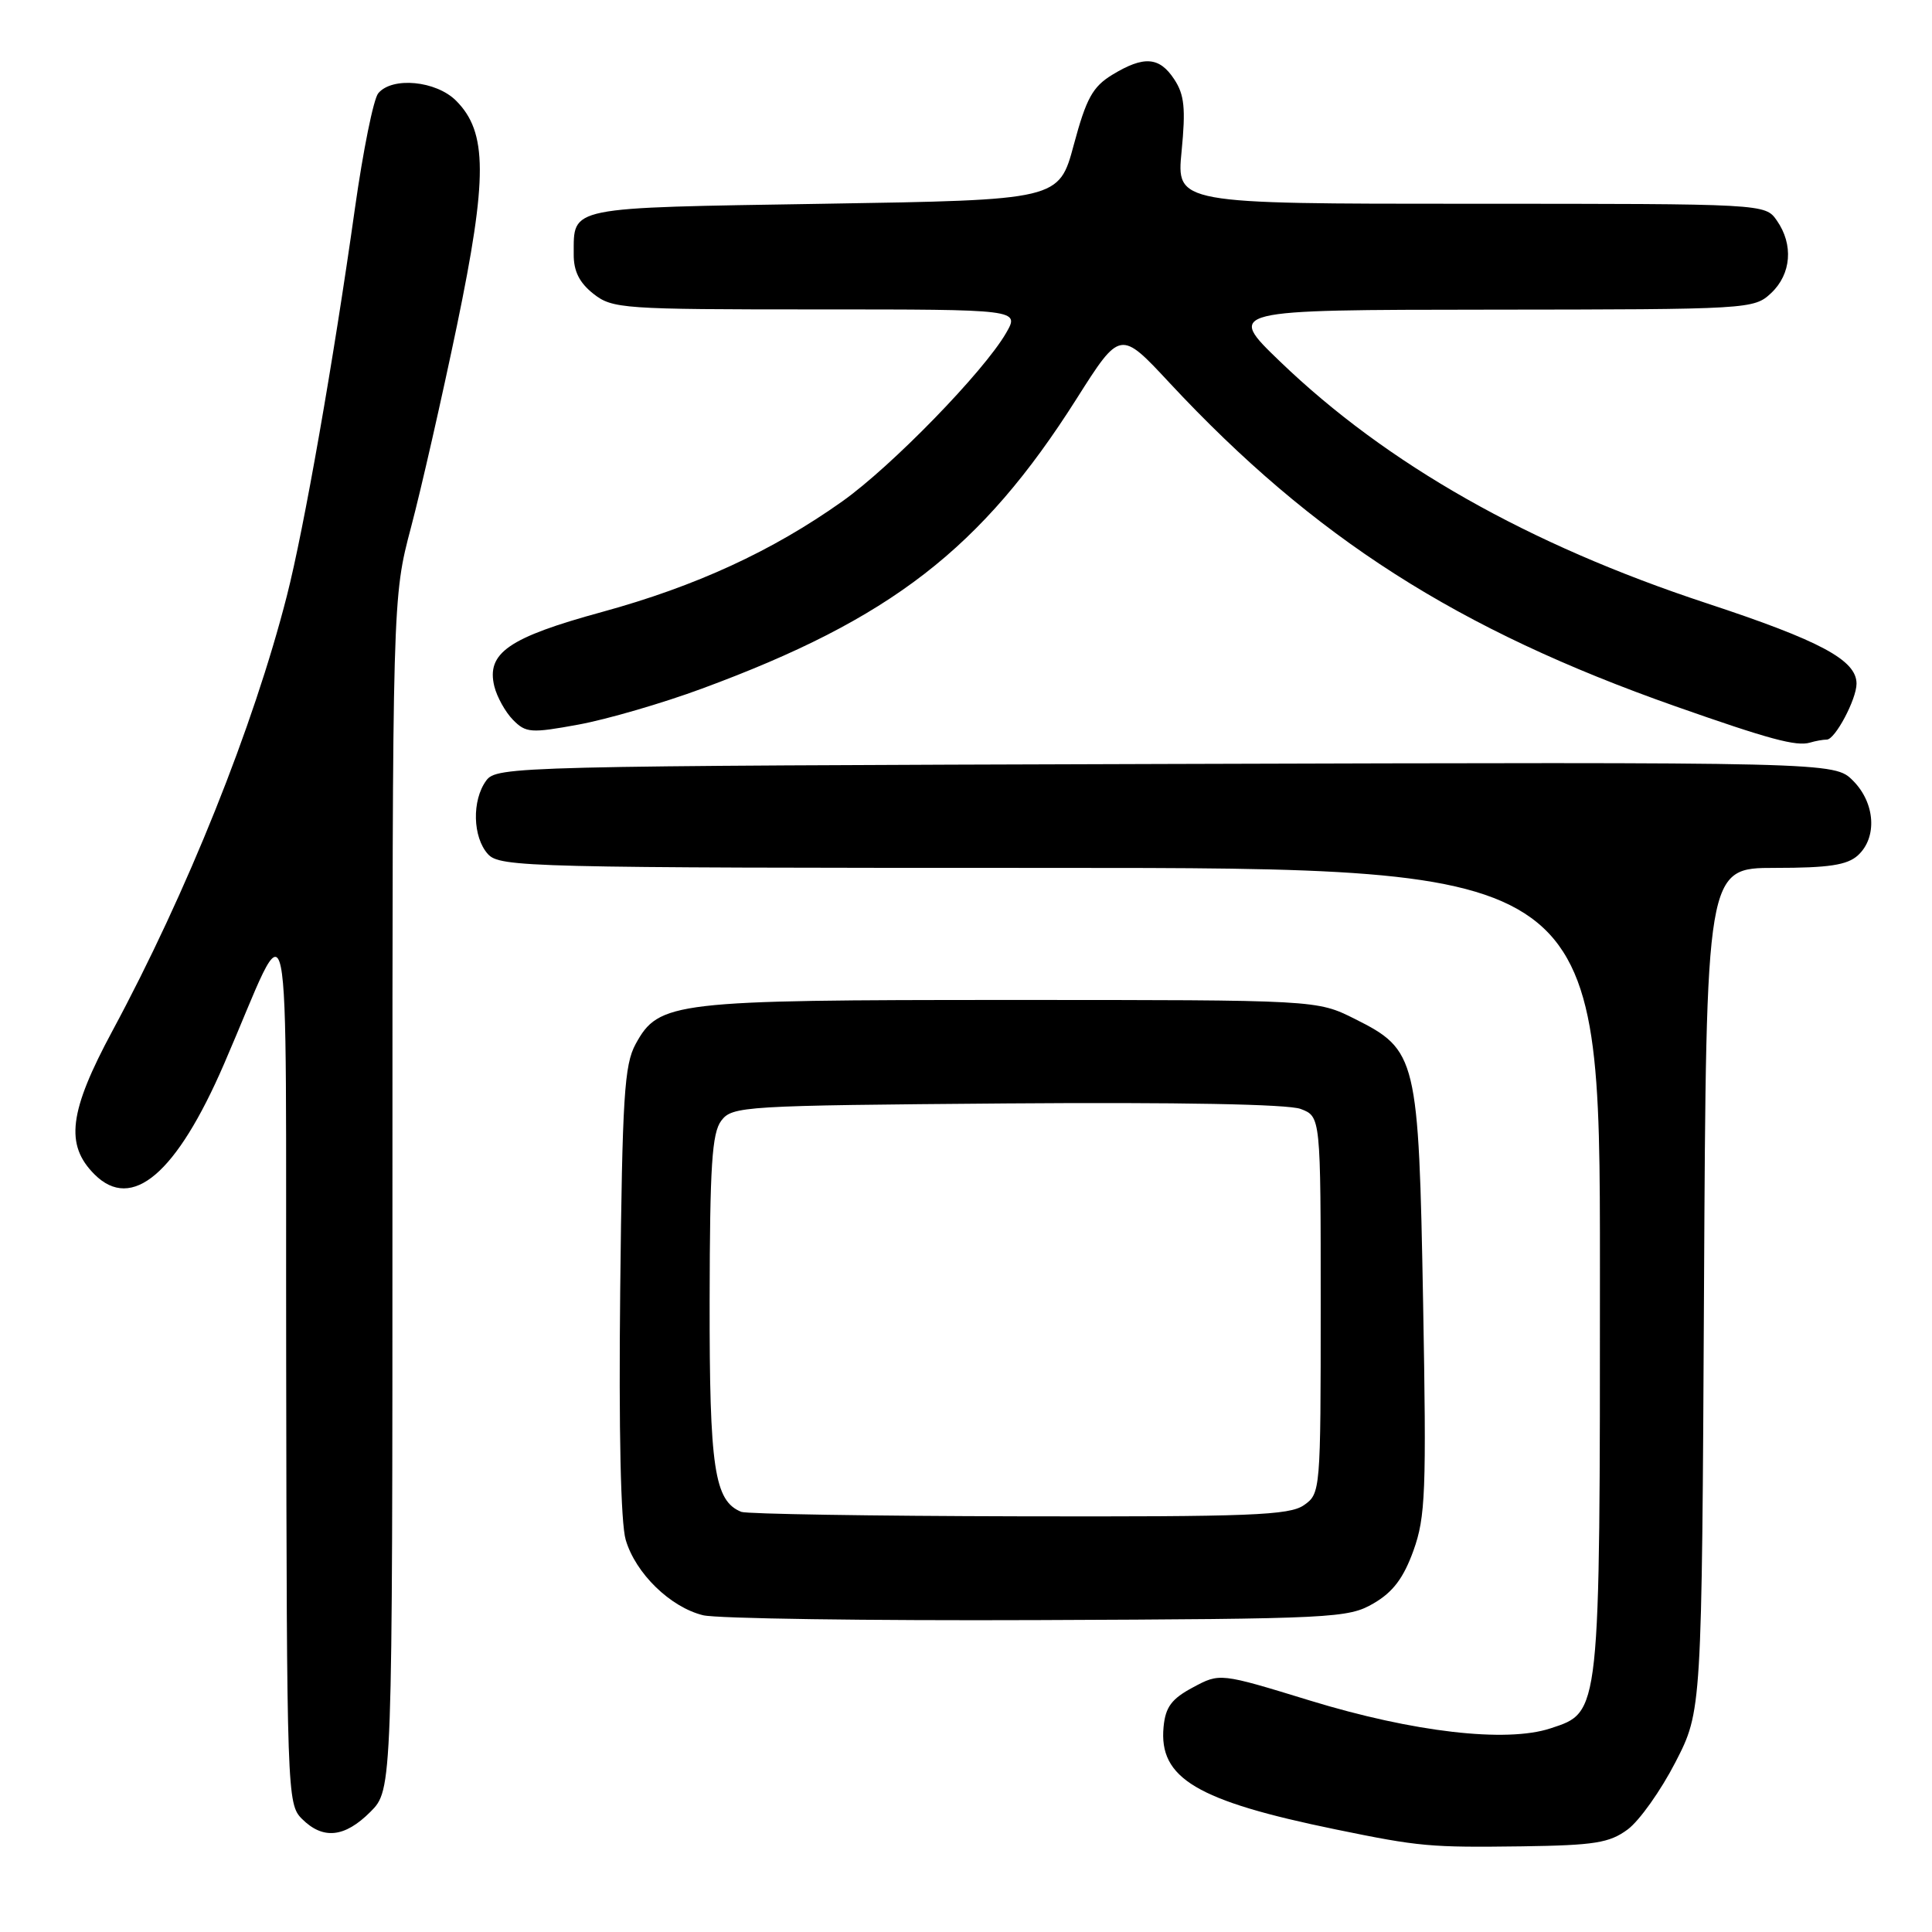 <?xml version="1.0" encoding="UTF-8" standalone="no"?>
<!DOCTYPE svg PUBLIC "-//W3C//DTD SVG 1.1//EN" "http://www.w3.org/Graphics/SVG/1.1/DTD/svg11.dtd" >
<svg xmlns="http://www.w3.org/2000/svg" xmlns:xlink="http://www.w3.org/1999/xlink" version="1.1" viewBox="0 0 256 256">
 <g >
 <path fill="currentColor"
d=" M 215.68 242.41 C 217.23 241.26 220.07 237.26 222.00 233.51 C 225.50 226.71 225.50 226.71 225.79 170.85 C 226.08 115.00 226.08 115.00 235.21 115.00 C 242.30 115.00 244.75 114.63 246.17 113.35 C 248.78 110.98 248.48 106.39 245.53 103.44 C 243.06 100.97 243.06 100.97 154.45 101.23 C 68.05 101.49 65.80 101.55 64.42 103.44 C 62.51 106.06 62.63 110.93 64.65 113.17 C 66.23 114.91 69.85 115.00 139.15 115.00 C 212.00 115.00 212.00 115.00 212.00 168.03 C 212.00 227.59 212.08 226.83 205.44 229.02 C 199.58 230.95 187.28 229.53 173.57 225.33 C 161.64 221.67 161.64 221.67 158.07 223.59 C 155.24 225.10 154.43 226.19 154.18 228.82 C 153.53 235.63 158.55 238.62 177.00 242.41 C 188.09 244.69 189.48 244.81 201.68 244.65 C 211.30 244.51 213.26 244.20 215.68 242.41 Z  M 49.08 240.08 C 52.00 237.15 52.00 237.15 52.00 158.17 C 52.00 79.18 52.00 79.18 54.47 69.84 C 55.83 64.70 58.56 52.68 60.55 43.13 C 64.62 23.52 64.60 17.51 60.43 13.34 C 57.78 10.69 51.96 10.14 50.12 12.36 C 49.49 13.11 48.11 19.97 47.03 27.61 C 44.17 47.94 40.28 70.08 38.01 78.96 C 33.57 96.33 24.82 118.16 14.90 136.59 C 9.14 147.29 8.59 151.68 12.52 155.61 C 17.48 160.57 23.38 155.55 29.68 141.00 C 38.88 119.78 37.82 114.66 37.92 180.75 C 38.00 237.61 38.05 239.05 40.00 241.00 C 42.79 243.79 45.66 243.50 49.08 240.08 Z  M 182.00 212.46 C 184.58 210.96 185.97 209.11 187.29 205.46 C 188.89 201.00 189.02 197.68 188.57 172.64 C 187.98 140.06 187.75 139.13 179.50 135.00 C 174.50 132.50 174.50 132.50 134.00 132.50 C 89.15 132.50 87.31 132.72 84.23 138.33 C 82.72 141.09 82.46 145.30 82.18 171.00 C 81.98 189.60 82.25 201.81 82.91 204.04 C 84.22 208.49 88.83 212.97 93.17 214.03 C 95.00 214.47 114.95 214.76 137.50 214.67 C 176.78 214.51 178.65 214.41 182.00 212.46 Z  M 242.06 98.00 C 243.16 98.00 246.00 92.65 246.00 90.59 C 246.00 87.47 241.24 84.91 226.10 79.92 C 202.52 72.15 183.76 61.51 169.62 47.91 C 162.50 41.06 162.50 41.06 197.44 41.03 C 231.91 41.00 232.40 40.97 234.69 38.83 C 237.36 36.31 237.67 32.41 235.44 29.22 C 233.89 27.00 233.89 27.00 194.88 27.00 C 155.88 27.00 155.88 27.00 156.57 20.02 C 157.12 14.38 156.94 12.55 155.60 10.52 C 153.63 7.51 151.57 7.36 147.38 9.91 C 144.78 11.50 143.94 13.03 142.29 19.16 C 140.32 26.50 140.32 26.50 109.12 27.00 C 74.92 27.55 76.05 27.32 76.02 33.68 C 76.00 35.93 76.77 37.46 78.63 38.93 C 81.15 40.91 82.47 41.00 108.19 41.00 C 135.11 41.00 135.11 41.00 133.31 44.13 C 130.35 49.25 118.13 61.81 111.60 66.44 C 102.30 73.04 92.18 77.69 79.77 81.09 C 67.38 84.48 64.43 86.53 65.50 90.94 C 65.85 92.35 66.96 94.35 67.97 95.38 C 69.68 97.12 70.34 97.17 76.66 96.01 C 80.42 95.32 87.78 93.18 93.00 91.25 C 118.02 82.03 130.05 72.73 142.64 52.86 C 148.44 43.71 148.44 43.71 154.97 50.73 C 174.11 71.27 193.10 83.42 222.01 93.59 C 234.40 97.95 238.03 98.93 239.83 98.40 C 240.56 98.18 241.57 98.00 242.06 98.00 Z  M 98.23 200.33 C 94.65 198.89 94.00 194.56 94.03 172.30 C 94.06 154.44 94.34 150.14 95.57 148.50 C 97.03 146.57 98.43 146.49 133.38 146.21 C 156.13 146.04 170.68 146.31 172.34 146.94 C 175.00 147.95 175.00 147.95 175.00 172.92 C 175.00 197.59 174.97 197.91 172.78 199.44 C 170.86 200.79 165.65 200.99 135.03 200.92 C 115.49 200.88 98.93 200.61 98.23 200.33 Z "/>
</g>
</svg>